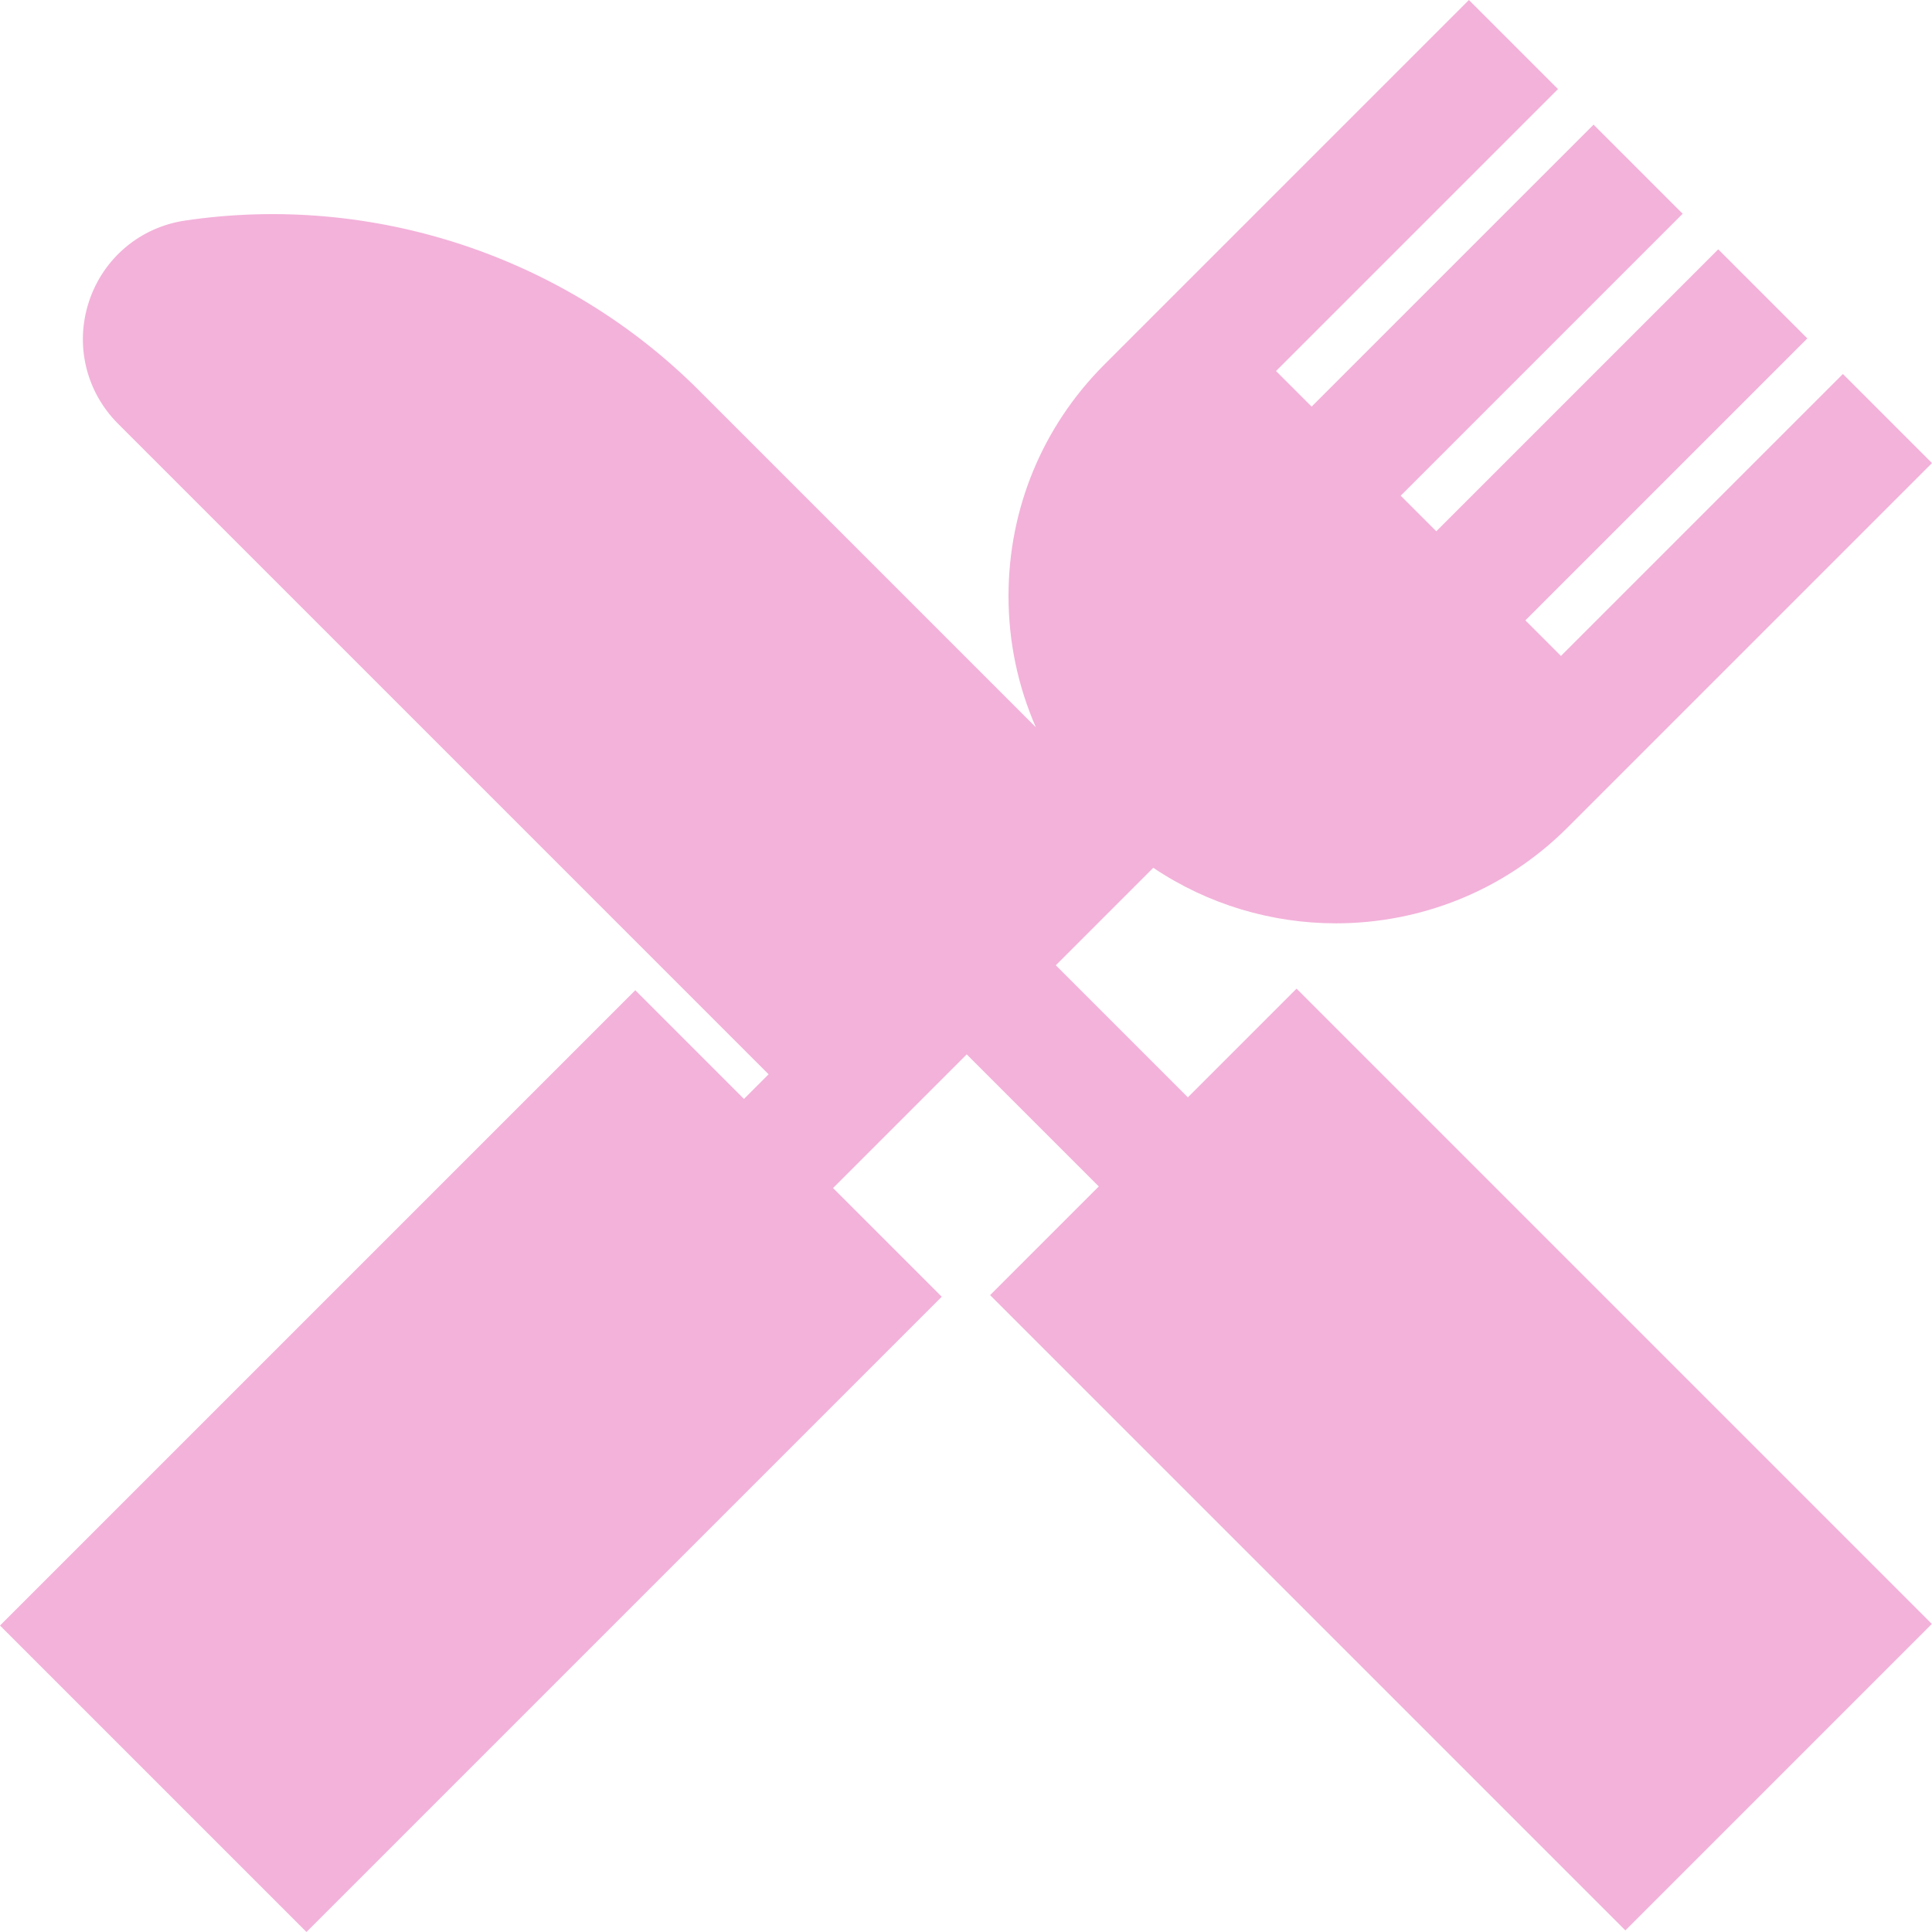 <!DOCTYPE svg PUBLIC "-//W3C//DTD SVG 1.1//EN" "http://www.w3.org/Graphics/SVG/1.1/DTD/svg11.dtd">
<!-- Uploaded to: SVG Repo, www.svgrepo.com, Transformed by: SVG Repo Mixer Tools -->
<svg fill="#f3b2da" height="800px" width="800px" version="1.1" id="Layer_1" xmlns="http://www.w3.org/2000/svg" xmlns:xlink="http://www.w3.org/1999/xlink" viewBox="0 0 512.001 512.001" xml:space="preserve">
<g id="SVGRepo_bgCarrier" stroke-width="0"/>
<g id="SVGRepo_tracerCarrier" stroke-linecap="round" stroke-linejoin="round" stroke="#CCCCCC" stroke-width="1.024"/>
<g id="SVGRepo_iconCarrier"> <g> <g> <path d="M314.801,290.806l-34.999-34.998l25.837-25.837c14.577,9.805,31.487,14.722,48.404,14.722 c22.222,0,44.444-8.458,61.36-25.375l96.599-96.599l-23.609-23.609l-74.721,74.721l-9.428-9.428l74.721-74.721l-23.609-23.61 l-74.721,74.721l-9.429-9.429l74.721-74.721l-23.609-23.609l-74.721,74.721l-9.429-9.429l74.721-74.721L389.282,0l-96.599,96.598 c-16.39,16.39-25.416,38.181-25.416,61.36c0,12.172,2.512,23.952,7.251,34.779l-89.307-89.307 c-35.535-35.535-86.43-52.353-136.136-44.984c-11.936,1.768-21.702,9.984-25.487,21.441c-3.785,11.456-0.837,23.875,7.695,32.406 l172.408,172.408l-6.53,6.53l-28.805-28.806L0.001,430.781l81.221,81.221l168.354-168.354l-28.806-28.806l35.423-35.423 l34.999,34.999l-28.806,28.806L430.74,511.577l81.219-81.221L343.607,262.001L314.801,290.806z"/> </g> </g> </g>
</svg>